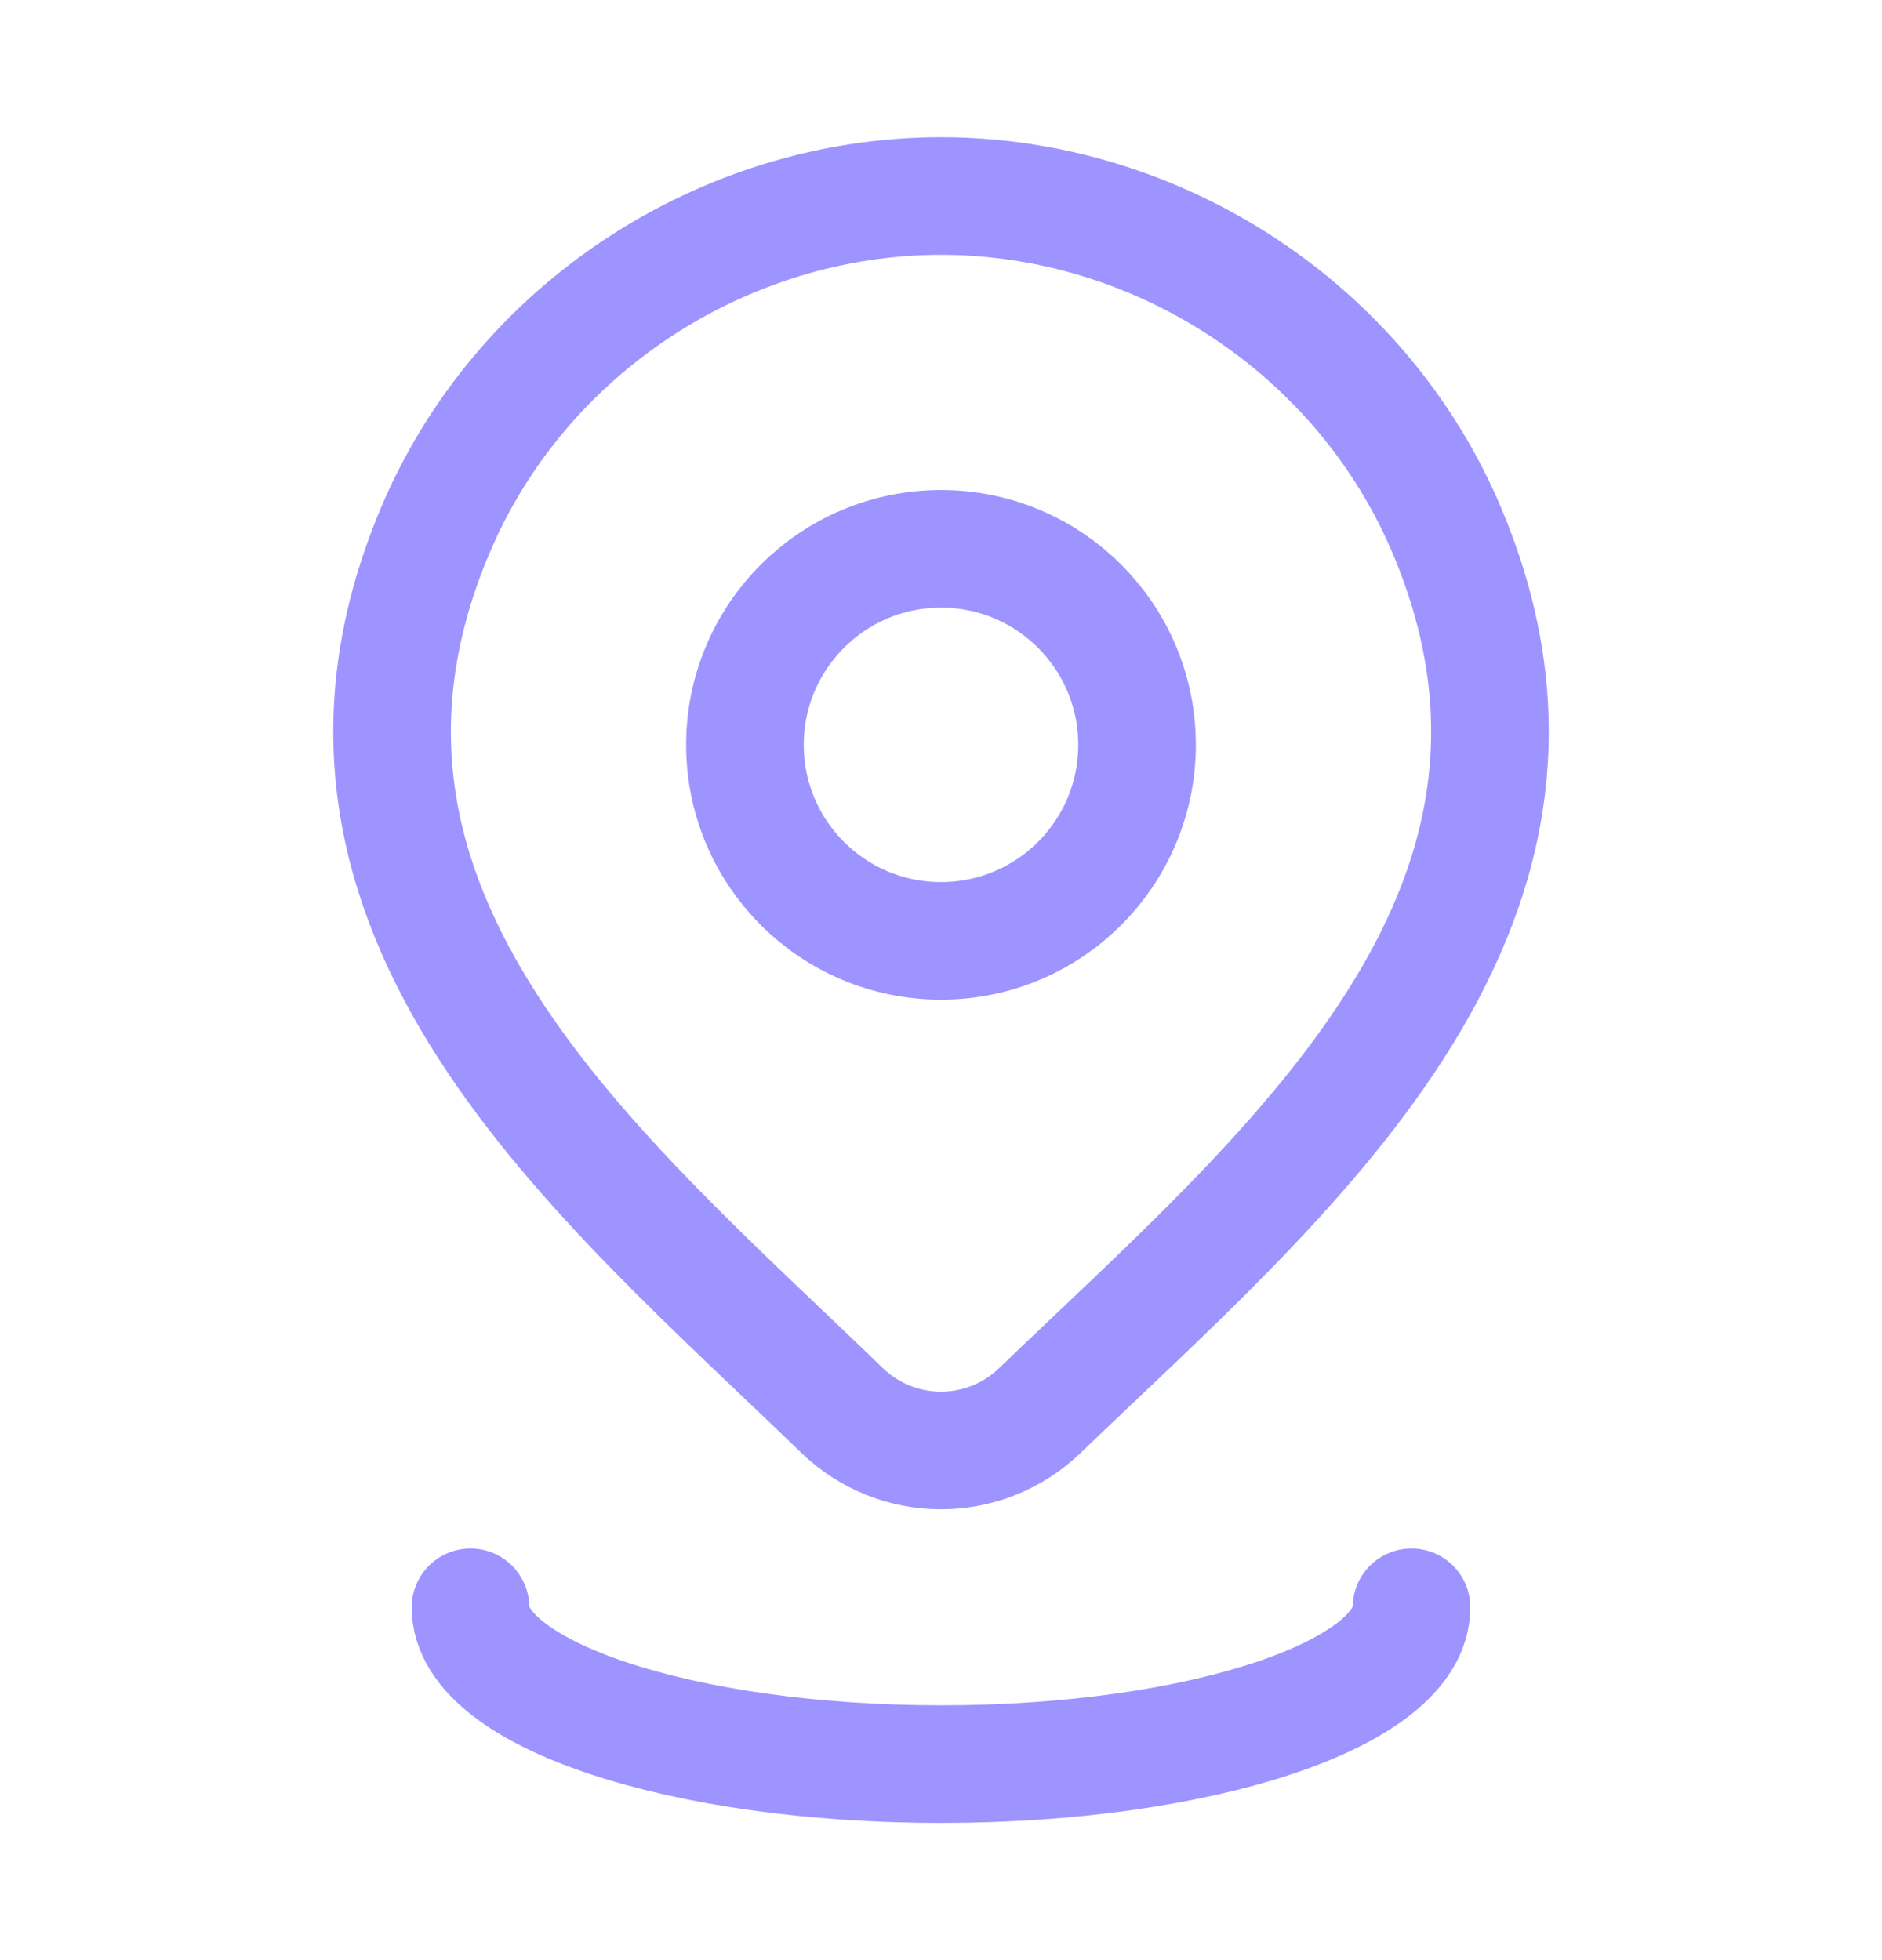 <svg width="24" height="25" viewBox="0 0 24 25" fill="none" xmlns="http://www.w3.org/2000/svg">
<path d="M14.5 9.5C14.5 10.881 13.381 12 12 12C10.619 12 9.5 10.881 9.5 9.5C9.5 8.119 10.619 7 12 7C13.381 7 14.5 8.119 14.5 9.5Z" stroke="#9E94FF" stroke-width="1.5"/>
<path d="M13.257 17.994C12.92 18.318 12.469 18.5 12 18.5C11.531 18.5 11.08 18.318 10.743 17.994C7.654 15.001 3.515 11.658 5.534 6.804C6.625 4.179 9.245 2.5 12 2.5C14.755 2.5 17.375 4.179 18.467 6.804C20.483 11.651 16.354 15.011 13.257 17.994Z" stroke="#9E94FF" stroke-width="1.5"/>
<path d="M18 20.5C18 21.605 15.314 22.5 12 22.5C8.686 22.5 6 21.605 6 20.5" stroke="#9E94FF" stroke-width="1.5" stroke-linecap="round"/>
</svg>
